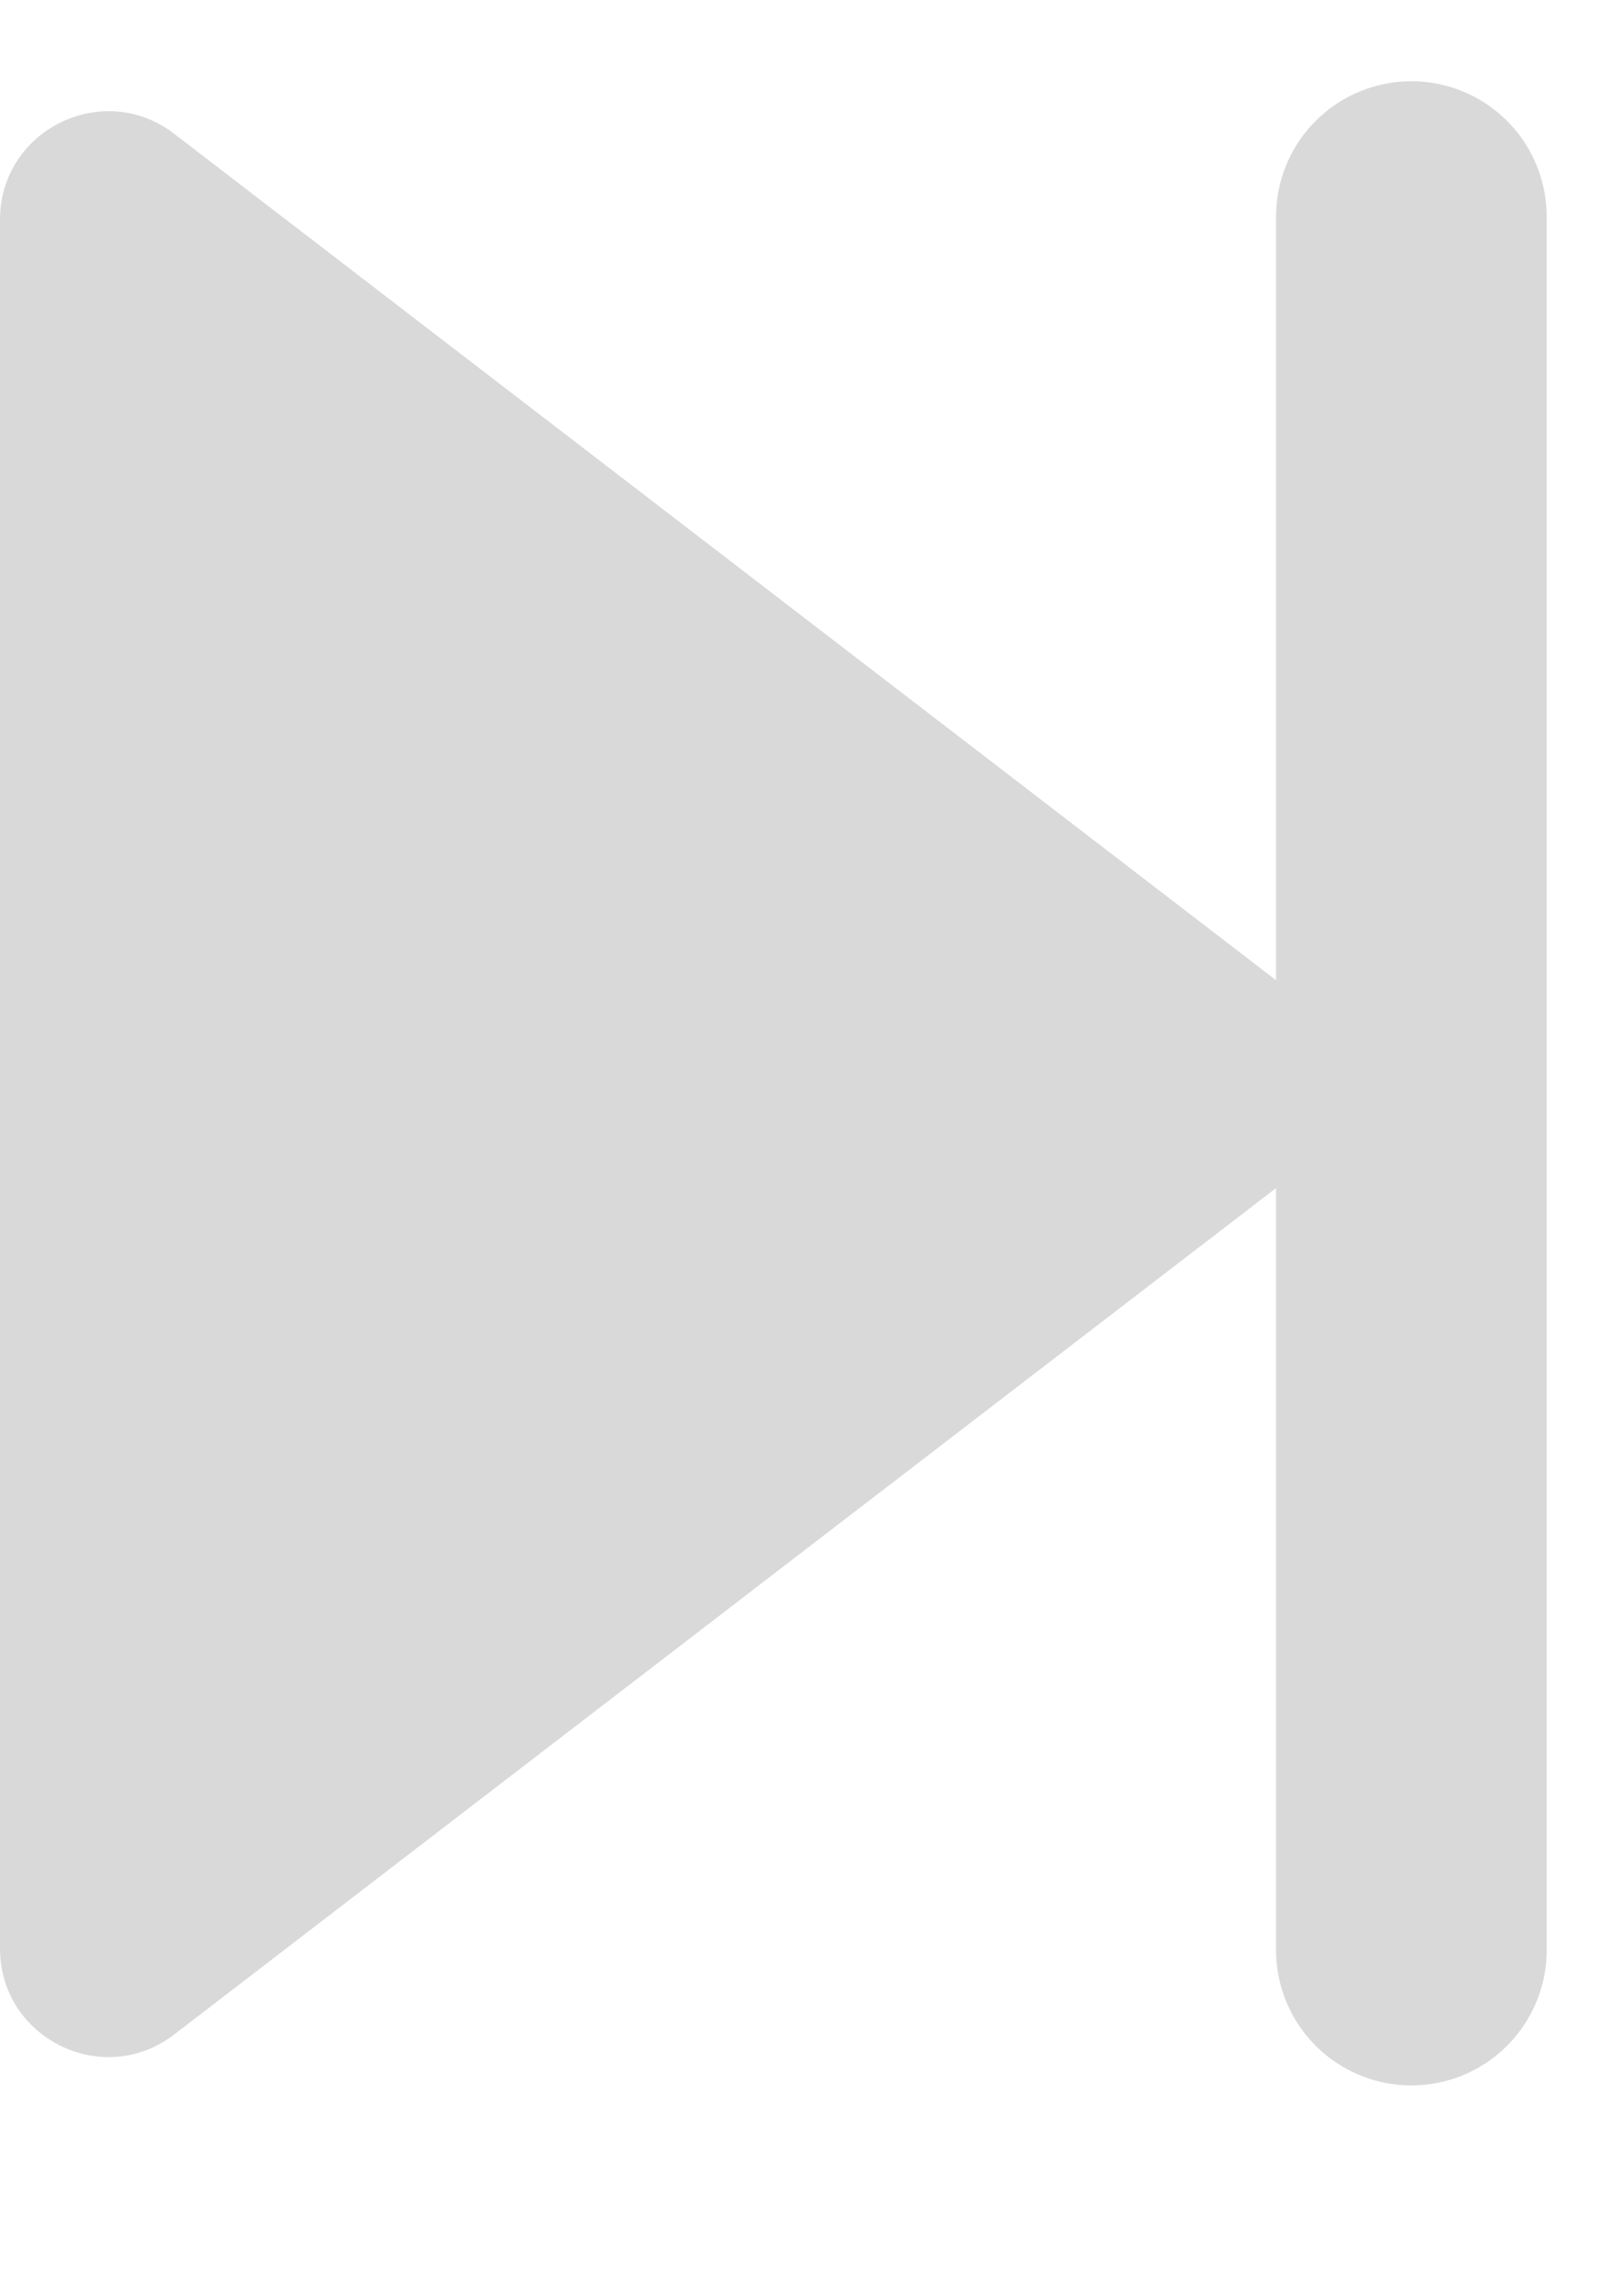 <svg width="15" height="21" viewBox="0 0 15 21" fill="none" xmlns="http://www.w3.org/2000/svg">
<path d="M12.002 9.214C12.524 9.614 12.524 10.4 12.002 10.801L1.609 18.78C0.951 19.285 9.72748e-05 18.816 9.72748e-05 17.986L9.72748e-05 2.028C9.72748e-05 1.199 0.951 0.73 1.609 1.235L12.002 9.214Z" fill="#D9D9D9"/>
<path d="M13.036 2L13.036 18" stroke="#D9D9D9" stroke-width="2.5" stroke-linecap="round" stroke-linejoin="bevel"/>
</svg>
